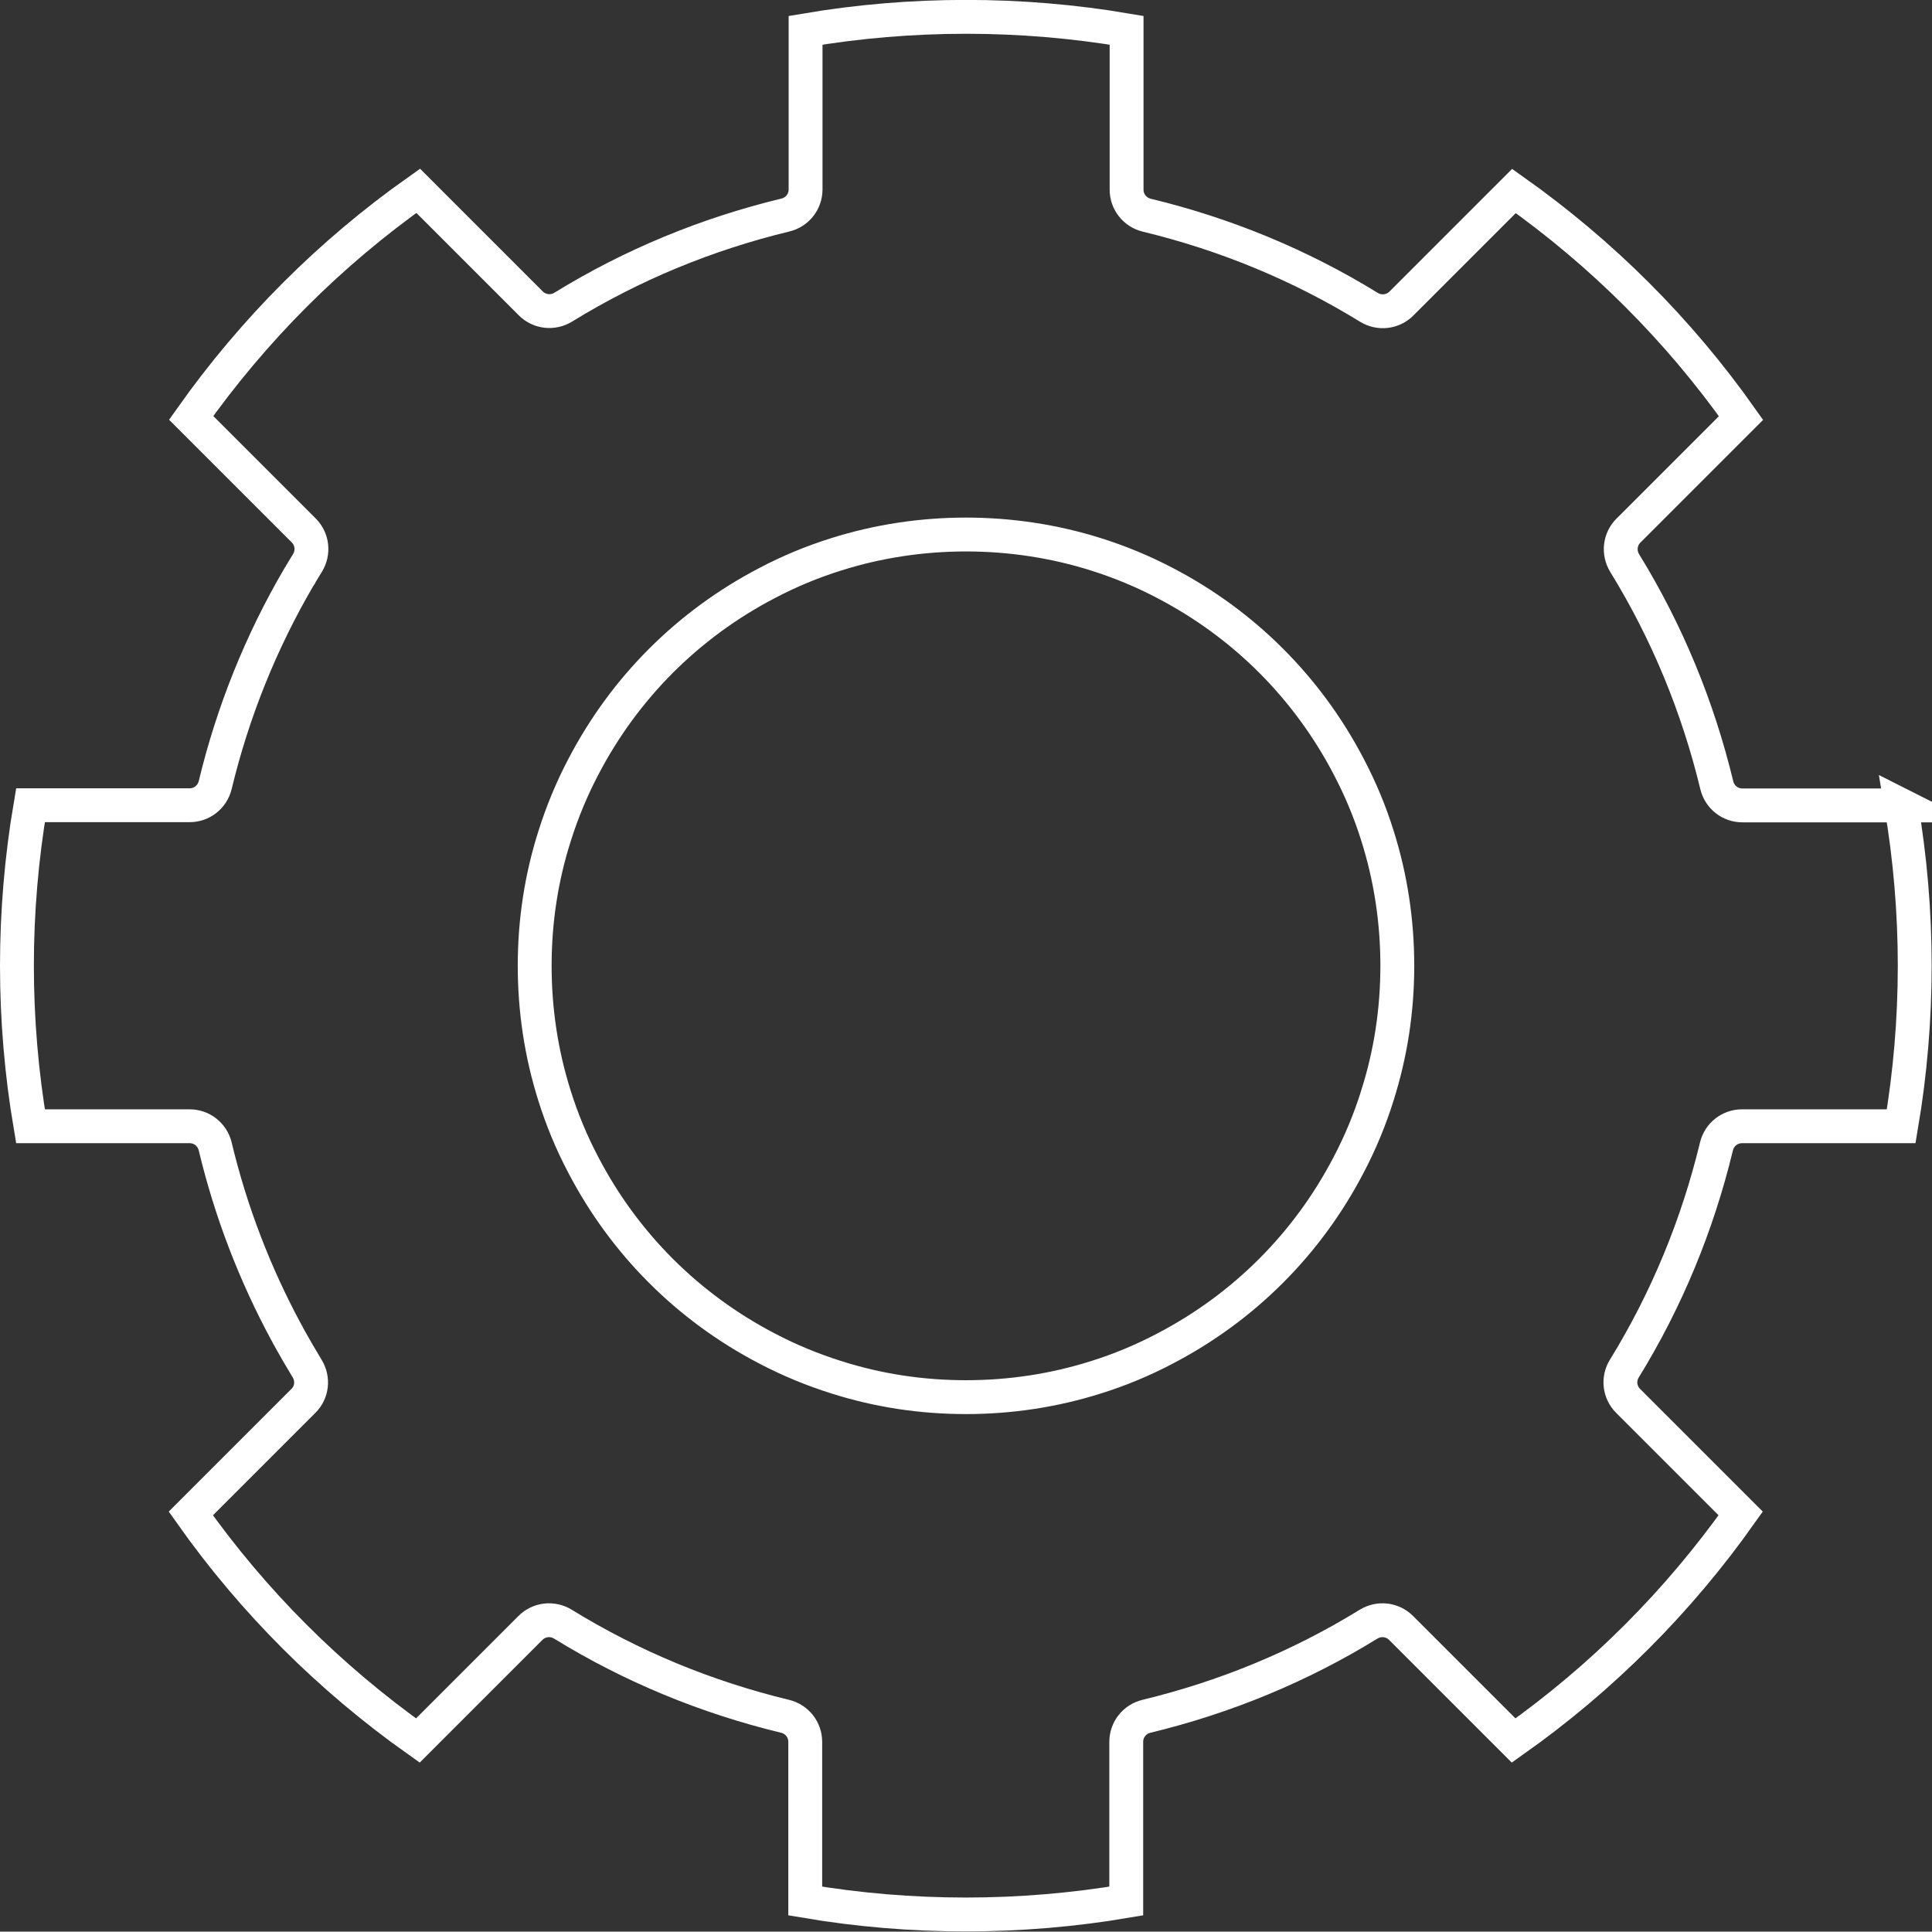 <?xml version="1.0" encoding="UTF-8"?>
<svg id="Layer_2" data-name="Layer 2" xmlns="http://www.w3.org/2000/svg" viewBox="0 0 114.11 114.09">
  <rect x="0" y="0" width="114.11" height="114.09" fill="#333333" stroke="none"/>
  <defs>
    <style>
      .cls-1 {
        fill: none;
        stroke: #fff;
        stroke-miterlimit: 10;
        stroke-width: 2px;
      }
    </style>
  </defs>
  <g id="settings">
    <path class="cls-1" d="m112.31,47.57h-9.4c-.72,0-1.34-.49-1.51-1.19-1.12-4.64-2.94-9.06-5.44-13.12-.38-.62-.29-1.41.22-1.92l6.65-6.65c-3.69-5.22-8.2-9.72-13.41-13.41l-6.65,6.65c-.51.51-1.3.6-1.92.22-4.06-2.5-8.48-4.32-13.12-5.44-.7-.17-1.19-.79-1.19-1.51V1.79c-6.24-1.06-12.72-1.06-18.96,0v9.4c0,.72-.49,1.34-1.19,1.51-4.64,1.12-9.06,2.94-13.12,5.44-.62.38-1.41.29-1.92-.22l-6.65-6.65c-5.22,3.69-9.72,8.2-13.41,13.41l6.65,6.65c.51.51.6,1.3.22,1.92-.12.2-.24.39-.36.59-.04.09-.09.17-.15.25-2.24,3.83-3.9,7.96-4.94,12.28-.17.7-.79,1.19-1.51,1.19H1.8c-.53,3.12-.8,6.31-.8,9.48s.27,6.36.8,9.48h9.4c.72,0,1.34.49,1.51,1.19.92,3.85,2.34,7.54,4.21,11,0,.01.01.02.02.03.03.05.06.1.08.16.36.65.73,1.29,1.12,1.93.38.62.29,1.41-.22,1.91l-6.65,6.65c3.69,5.22,8.2,9.72,13.41,13.41l6.65-6.65c.51-.51,1.3-.6,1.92-.22,4.06,2.5,8.48,4.32,13.12,5.44.7.17,1.19.79,1.19,1.51v9.4c6.24,1.06,12.72,1.06,18.96,0v-9.4c0-.72.49-1.34,1.19-1.51,4.64-1.12,9.06-2.94,13.12-5.44.62-.38,1.41-.29,1.92.22l6.65,6.65c5.22-3.69,9.72-8.2,13.41-13.41l-6.65-6.65c-.51-.51-.6-1.3-.22-1.91,2.5-4.06,4.32-8.48,5.44-13.12.17-.7.79-1.19,1.51-1.19h9.4c.53-3.12.8-6.31.8-9.48s-.27-6.36-.8-9.48Zm-30.96,17.15c-.44,1.4-1.01,2.78-1.7,4.09-2.43,4.66-6.18,8.41-10.84,10.84-1.31.69-2.68,1.26-4.09,1.7-2.47.78-5.05,1.17-7.67,1.17s-5.2-.39-7.67-1.18c-1.4-.44-2.78-1.01-4.09-1.7-4.66-2.43-8.41-6.18-10.84-10.84-.69-1.31-1.26-2.68-1.7-4.09-.78-2.47-1.17-5.05-1.17-7.67s.39-5.2,1.18-7.67c.44-1.4,1.01-2.78,1.7-4.09,2.43-4.66,6.18-8.41,10.84-10.84,1.31-.69,2.68-1.26,4.09-1.7,4.94-1.56,10.39-1.56,15.34,0,1.4.44,2.78,1.01,4.09,1.7,4.66,2.43,8.41,6.18,10.84,10.84.69,1.31,1.26,2.68,1.7,4.09.78,2.47,1.17,5.05,1.17,7.67s-.39,5.2-1.18,7.67Z"/>
  </g>
</svg>